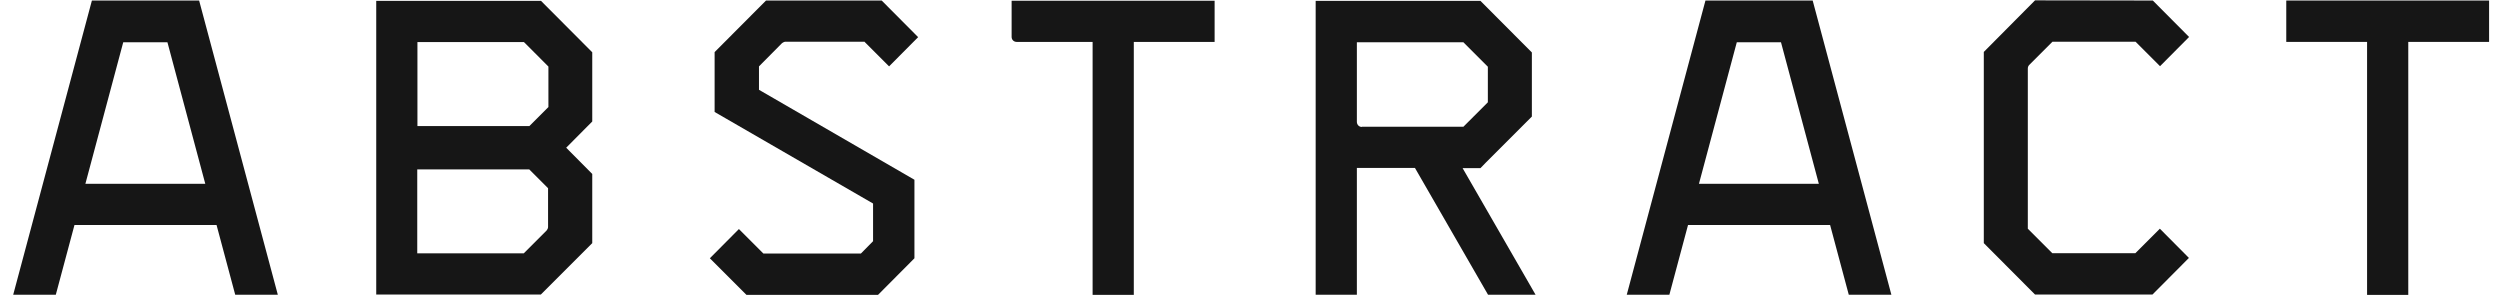 <svg width="142" height="17" viewBox="0 0 142 17" fill="none" xmlns="http://www.w3.org/2000/svg">
<path d="M30.72 0.05H21.37V16.73H30.72L33.64 13.81V9.88L32.16 8.39L33.64 6.9V2.97L30.72 0.04V0.05ZM31.06 13.08L29.75 14.39H23.7V9.62H30.06L31.13 10.69V12.89C31.13 12.96 31.1 13.03 31.05 13.08H31.06ZM31.14 6.09L30.07 7.16H23.71V2.39H29.76L31.15 3.78V6.09H31.14Z" fill="#161616"/>
<path d="M115.27 3.68L116.58 2.37H121.3L122.69 3.76L124.34 2.1L122.28 0.03H122.25L115.62 0.02H115.59L112.68 2.95V13.81L115.59 16.73H115.61H122.24H122.26L124.33 14.65L122.68 12.99L121.29 14.38H116.57L115.18 12.99V3.89C115.18 3.81 115.21 3.74 115.26 3.69L115.27 3.68Z" fill="#161616"/>
<path d="M57.75 2.38H62.06V16.75H64.4V2.38H68.99V0.04H57.46V2.1C57.46 2.26 57.59 2.38 57.74 2.38H57.75Z" fill="#161616"/>
<path d="M49.11 2.38L50.5 3.77L52.15 2.11L50.08 0.03H43.51L40.59 2.96V6.36L49.59 11.56V13.7L48.9 14.4H43.36L41.97 13.01L40.32 14.67L42.4 16.75H49.87L51.94 14.67V10.21L43.11 5.1V3.77L44.42 2.45C44.42 2.45 44.53 2.37 44.6 2.37H49.12L49.11 2.38Z" fill="#161616"/>
<path d="M11.31 0.03H5.22L0.75 16.74H3.17L4.23 12.78H12.3L13.36 16.74H15.78L11.31 0.03ZM11.67 10.44H4.85L7 2.4H9.51L11.66 10.44H11.67Z" fill="#161616"/>
<path d="M83.07 9.55H84.09L84.39 9.24L87.01 6.62V2.98L84.09 0.05H74.73V16.74H77.07V9.54H80.37L84.52 16.74H87.22L83.07 9.54V9.55ZM77.35 7.21C77.19 7.21 77.07 7.08 77.07 6.92V2.4H83.12L84.51 3.79V5.81L83.12 7.2H77.36L77.35 7.21Z" fill="#161616"/>
<path d="M102.96 0.03H96.87L92.4 16.74H94.82L95.88 12.78H103.95L105.01 16.74H107.43L102.96 0.03ZM103.32 10.44H96.5L98.65 2.4H101.16L103.31 10.44H103.32Z" fill="#161616"/>
<path d="M141.38 0.03H132.54H130.14H129.86V0.32V2.38H134.45V16.75H136.79V2.38H141.38V0.03Z" fill="#161616"/>
</svg>
